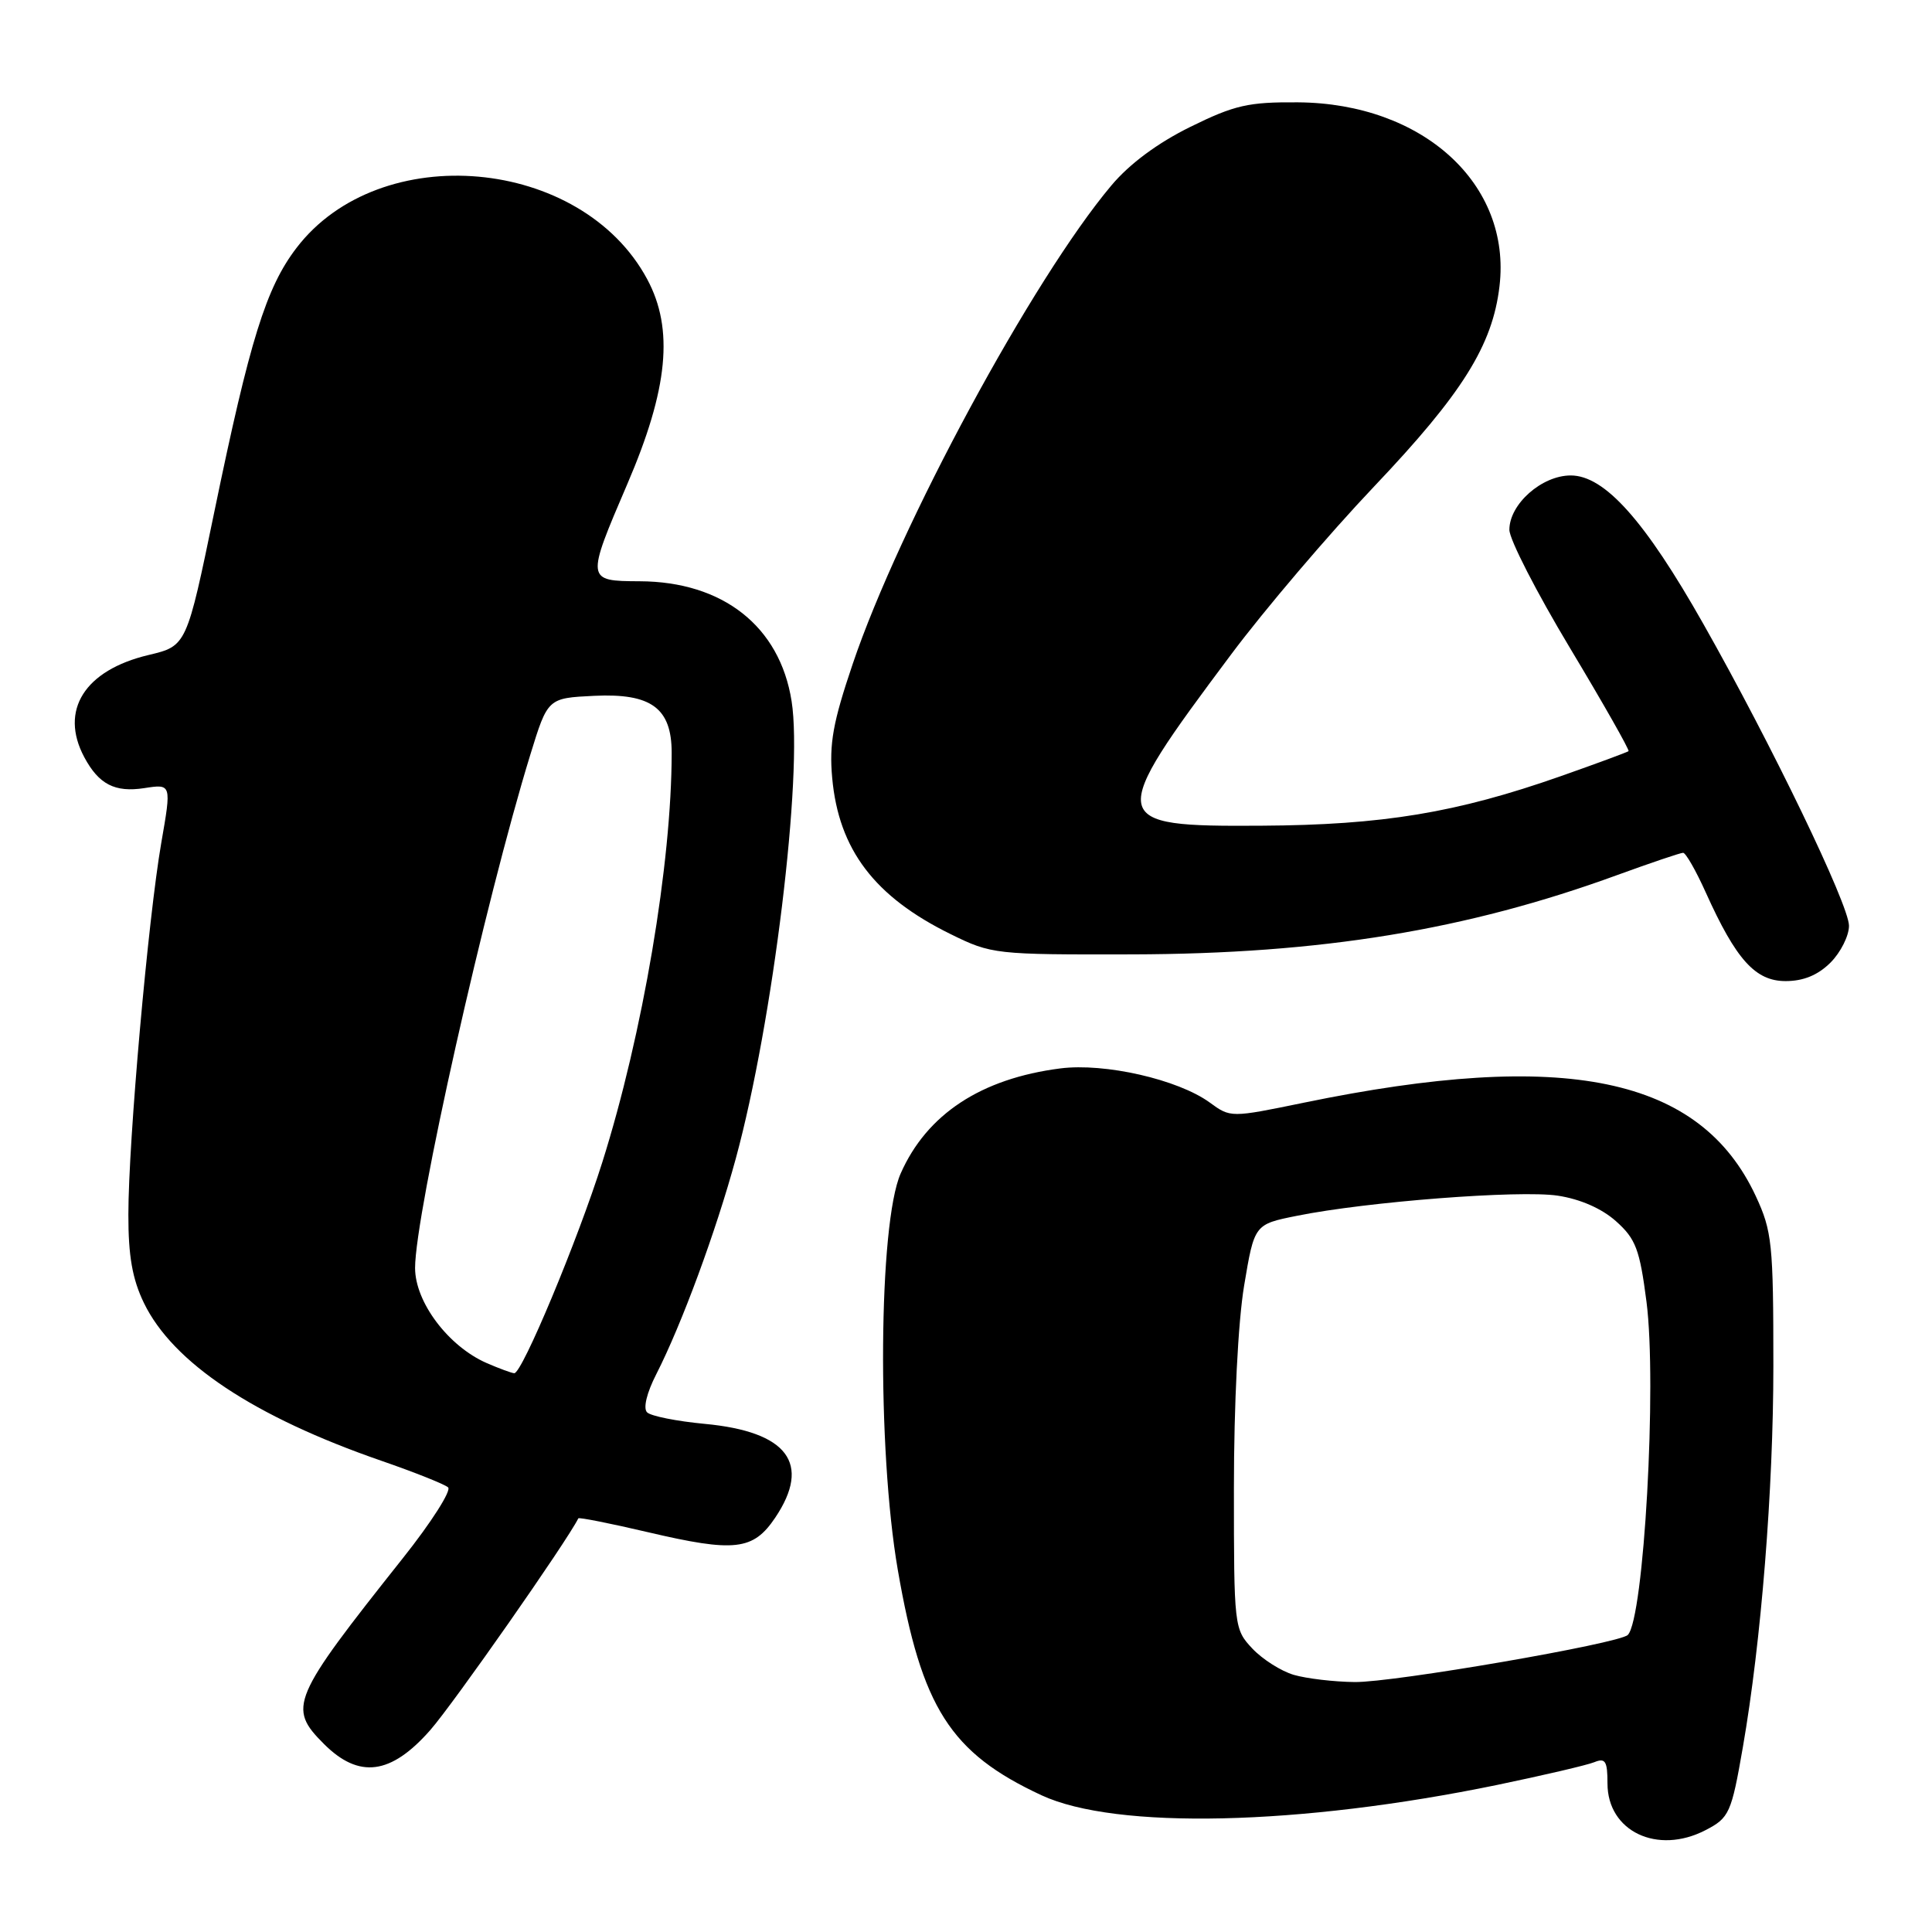 <?xml version="1.0" encoding="UTF-8" standalone="no"?>
<!DOCTYPE svg PUBLIC "-//W3C//DTD SVG 1.1//EN" "http://www.w3.org/Graphics/SVG/1.1/DTD/svg11.dtd" >
<svg xmlns="http://www.w3.org/2000/svg" xmlns:xlink="http://www.w3.org/1999/xlink" version="1.1" viewBox="0 0 256 256">
 <g >
 <path fill="currentColor"
d=" M 225.98 242.51 C 229.14 240.88 229.42 240.26 230.94 231.50 C 233.37 217.53 234.98 197.35 234.98 181.00 C 234.98 164.77 234.81 163.14 232.65 158.49 C 225.28 142.67 207.41 138.97 172.78 146.11 C 163.06 148.11 163.06 148.11 160.28 146.08 C 156.08 143.03 146.39 140.82 140.50 141.57 C 129.98 142.92 122.81 147.64 119.34 155.50 C 116.41 162.15 116.20 191.99 118.96 208.00 C 122.12 226.29 125.92 232.26 138.00 237.88 C 147.86 242.46 172.20 241.91 198.39 236.51 C 204.50 235.24 210.29 233.89 211.25 233.50 C 212.72 232.90 213.00 233.35 213.00 236.32 C 213.00 242.66 219.60 245.81 225.98 242.51 Z  M 57.00 229.26 C 60.06 225.78 75.11 204.26 76.63 201.19 C 76.71 201.03 80.86 201.85 85.84 203.02 C 97.36 205.72 99.80 205.44 102.72 201.10 C 107.54 193.92 104.37 189.70 93.38 188.67 C 89.67 188.32 86.24 187.64 85.74 187.14 C 85.20 186.60 85.70 184.55 86.96 182.09 C 90.34 175.45 94.85 163.23 97.50 153.50 C 102.42 135.43 106.43 102.60 104.89 92.90 C 103.33 83.00 95.80 77.06 84.75 77.02 C 77.65 76.99 77.64 76.91 83.13 64.12 C 88.54 51.53 89.31 43.61 85.76 37.00 C 77.05 20.76 50.33 18.38 39.28 32.86 C 35.26 38.12 33.10 45.06 28.42 67.72 C 24.73 85.59 24.73 85.59 19.69 86.79 C 11.21 88.80 7.86 94.12 11.16 100.32 C 13.09 103.93 15.22 105.03 19.12 104.43 C 22.73 103.87 22.73 103.87 21.37 111.68 C 19.64 121.64 17.01 151.23 17.01 160.93 C 17.00 166.42 17.54 169.49 19.07 172.65 C 22.91 180.58 33.66 187.72 50.50 193.55 C 54.90 195.07 58.89 196.66 59.37 197.08 C 59.85 197.49 57.15 201.73 53.37 206.48 C 38.58 225.11 38.09 226.25 42.92 231.08 C 47.57 235.73 51.79 235.18 57.00 229.26 Z  M 242.55 127.55 C 243.90 126.20 245.00 124.00 245.00 122.67 C 245.00 119.90 234.74 98.63 225.69 82.65 C 217.96 68.98 212.62 63.00 208.13 63.00 C 204.29 63.00 200.00 66.80 200.00 70.20 C 200.00 71.47 203.62 78.52 208.04 85.88 C 212.46 93.24 215.94 99.38 215.79 99.53 C 215.63 99.67 211.57 101.17 206.77 102.86 C 192.99 107.70 183.23 109.32 167.12 109.41 C 146.64 109.54 146.53 108.92 163.12 86.73 C 167.55 80.80 176.07 70.79 182.07 64.47 C 193.77 52.15 197.77 45.76 198.69 37.93 C 200.30 24.40 188.55 13.68 171.98 13.56 C 165.43 13.51 163.60 13.92 157.73 16.81 C 153.40 18.94 149.65 21.72 147.25 24.59 C 136.85 36.95 119.17 69.66 112.98 88.00 C 110.37 95.71 109.86 98.54 110.27 103.08 C 111.13 112.57 115.87 118.82 125.97 123.78 C 131.39 126.45 131.86 126.50 150.00 126.46 C 175.01 126.40 194.29 123.25 214.29 115.95 C 218.74 114.33 222.67 113.00 223.02 113.00 C 223.37 113.00 224.72 115.36 226.02 118.25 C 230.04 127.17 232.59 130.00 236.60 130.00 C 238.97 130.00 240.88 129.21 242.55 127.55 Z  M 171.44 221.93 C 169.76 221.44 167.29 219.87 165.94 218.44 C 163.53 215.87 163.50 215.59 163.50 197.17 C 163.50 186.14 164.05 175.17 164.85 170.37 C 166.21 162.23 166.21 162.23 171.85 161.10 C 181.10 159.23 201.33 157.67 206.40 158.43 C 209.38 158.88 212.24 160.13 214.13 161.82 C 216.75 164.16 217.27 165.54 218.17 172.50 C 219.57 183.41 217.83 214.50 215.69 216.64 C 214.55 217.78 184.65 222.94 179.50 222.88 C 176.75 222.85 173.13 222.42 171.44 221.93 Z  M 64.48 180.61 C 59.41 178.39 55.00 172.54 55.00 168.01 C 55.00 160.84 64.32 119.33 70.27 100.00 C 72.58 92.50 72.58 92.50 78.74 92.20 C 86.30 91.84 89.00 93.83 89.00 99.75 C 89.00 114.40 85.17 137.01 79.81 154.00 C 76.55 164.34 69.17 182.02 68.14 181.96 C 67.79 181.94 66.14 181.33 64.48 180.61 Z "/>
</g>
</svg>